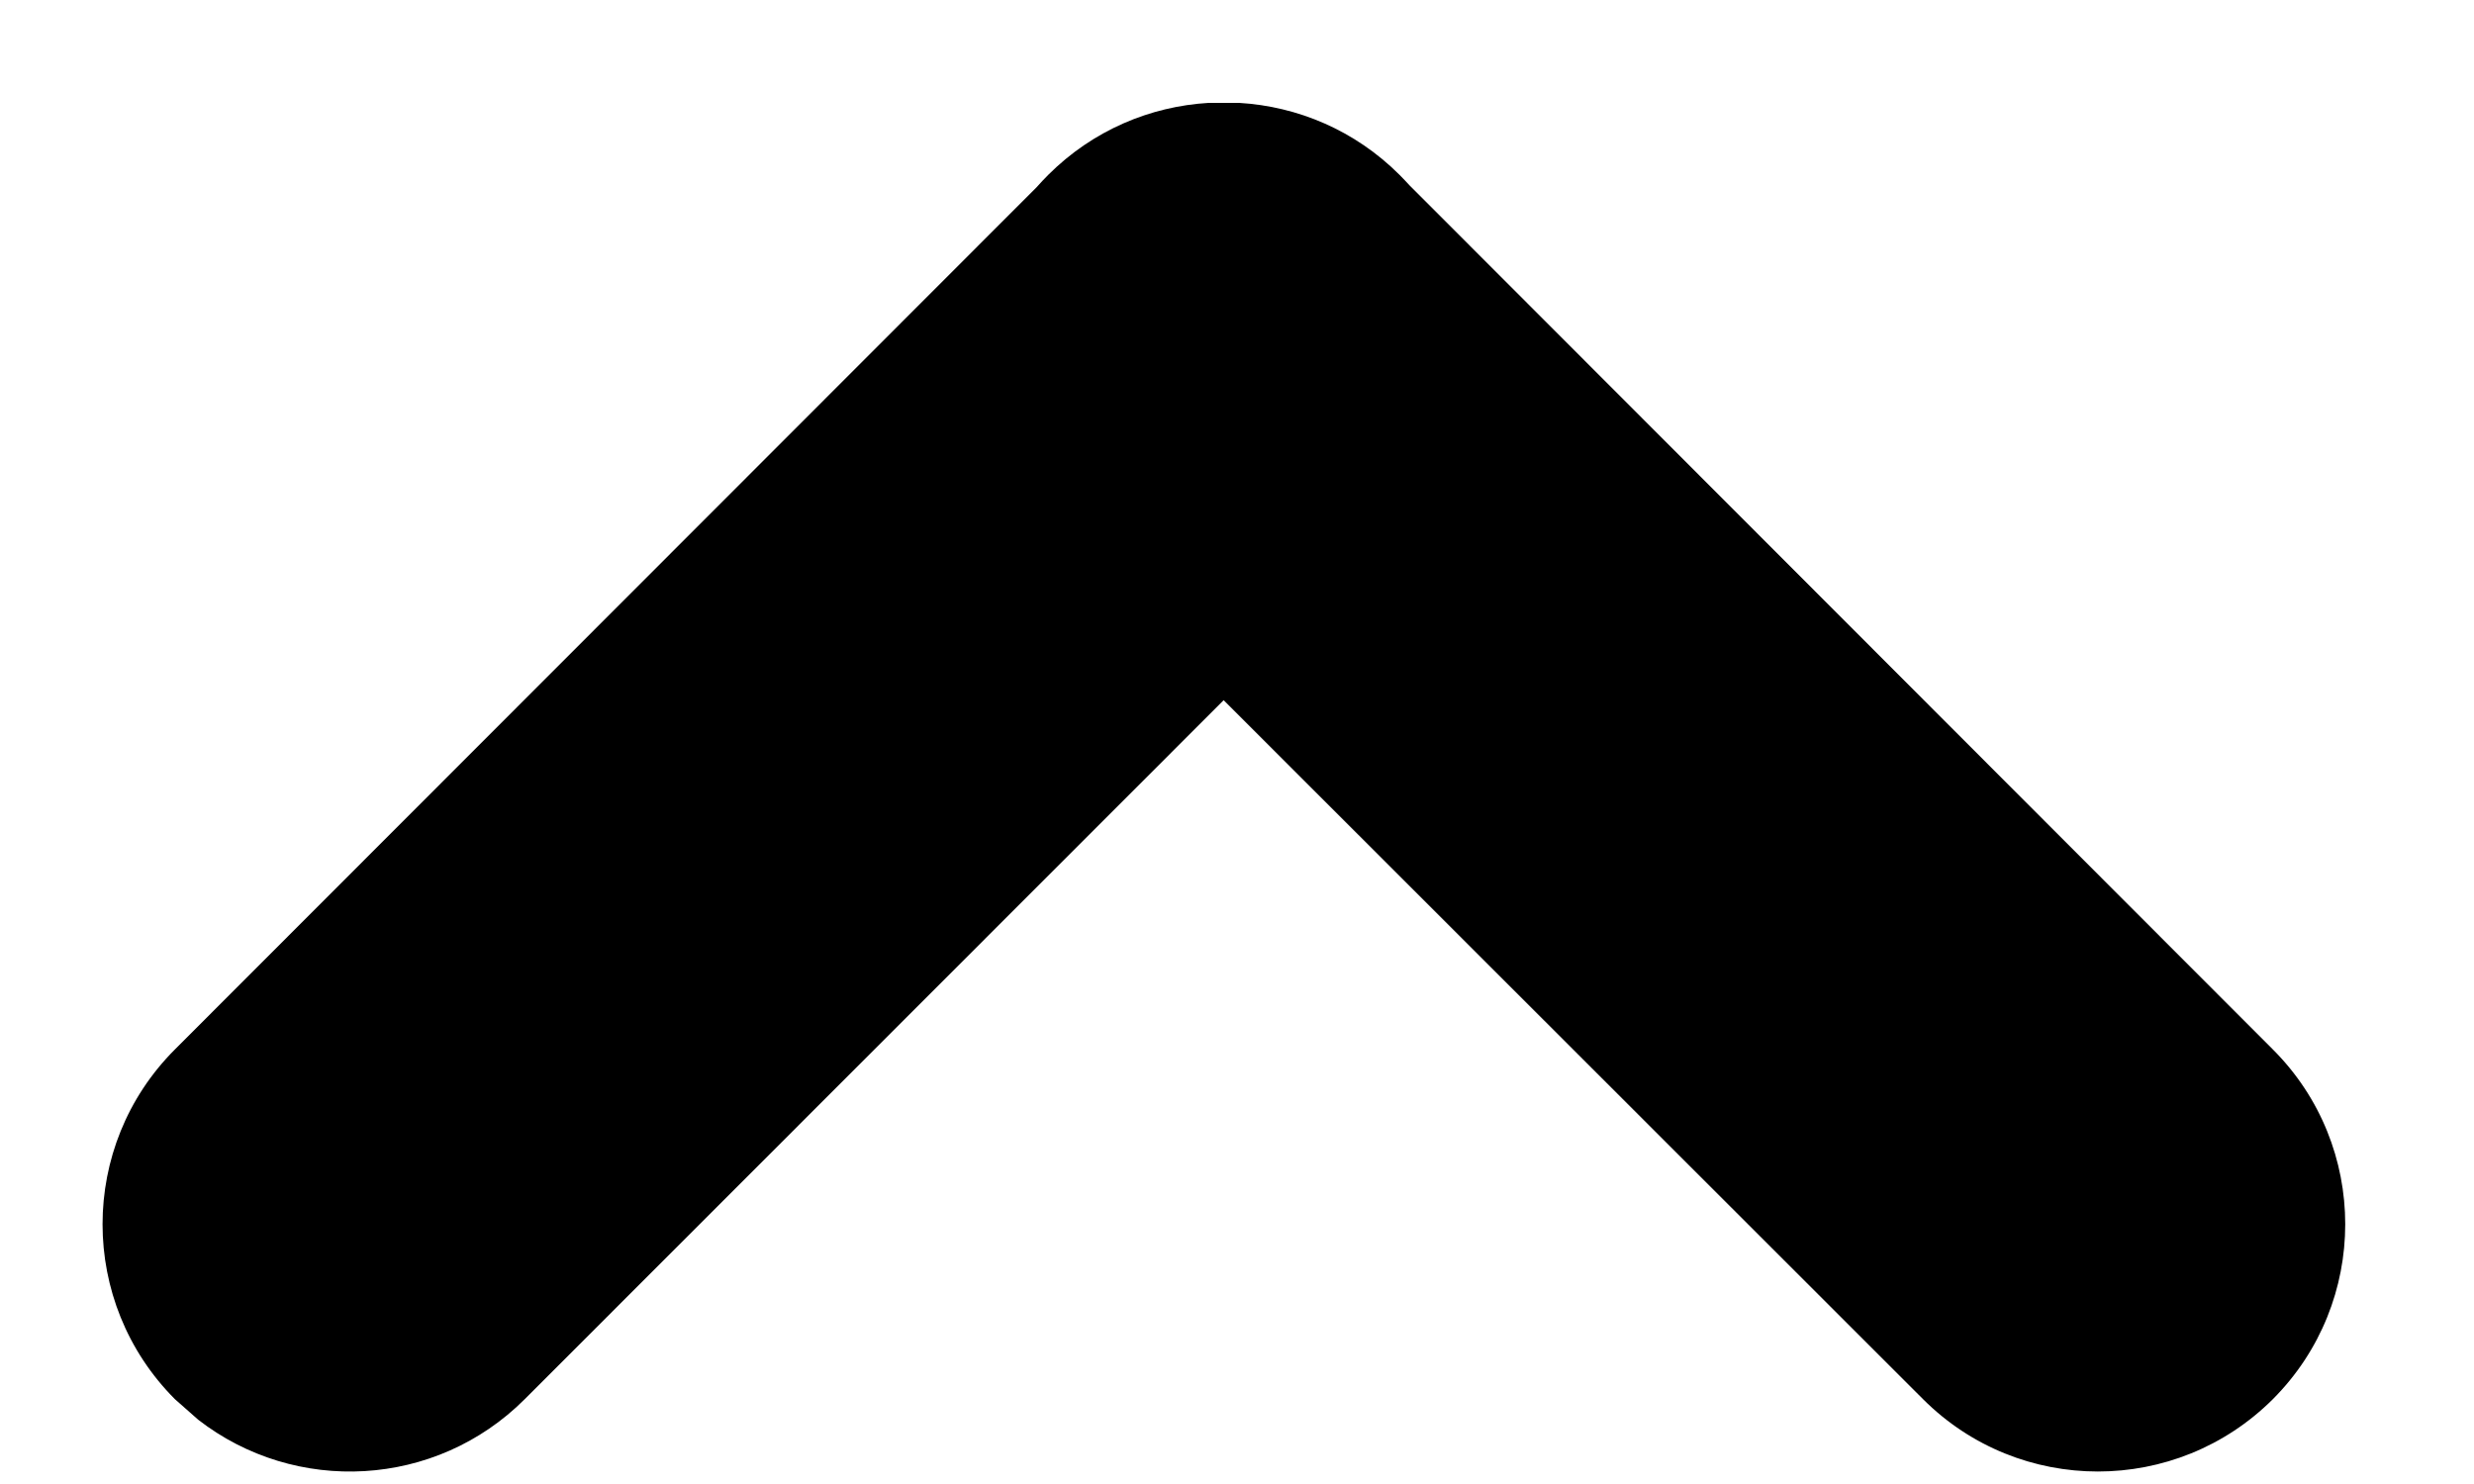 <?xml version="1.0" encoding="UTF-8"?>
<svg width="10px" height="6px" viewBox="0 0 10 6" version="1.1" xmlns="http://www.w3.org/2000/svg" xmlns:xlink="http://www.w3.org/1999/xlink">
    <title>Combined Shape</title>
    <g id="Page-1" stroke="none" stroke-width="1" fill="none" fill-rule="evenodd">
        <g id="0.Elements" transform="translate(-190, -572)" fill="#000000">
            <path d="M195.009,572.416 C195.245,572.43 195.477,572.527 195.657,572.707 C195.671,572.721 195.684,572.735 195.697,572.749 L199.187,576.243 C199.577,576.633 199.577,577.266 199.187,577.657 C198.796,578.047 198.163,578.047 197.773,577.657 L194.946,574.831 L192.121,577.657 C191.761,578.017 191.194,578.045 190.801,577.74 L190.707,577.657 C190.317,577.266 190.317,576.633 190.707,576.243 L190.707,576.243 L194.19,572.757 C194.205,572.74 194.221,572.723 194.237,572.707 C194.417,572.527 194.649,572.43 194.885,572.416 Z" id="Combined-Shape"></path>
        </g>
    </g>
</svg>
